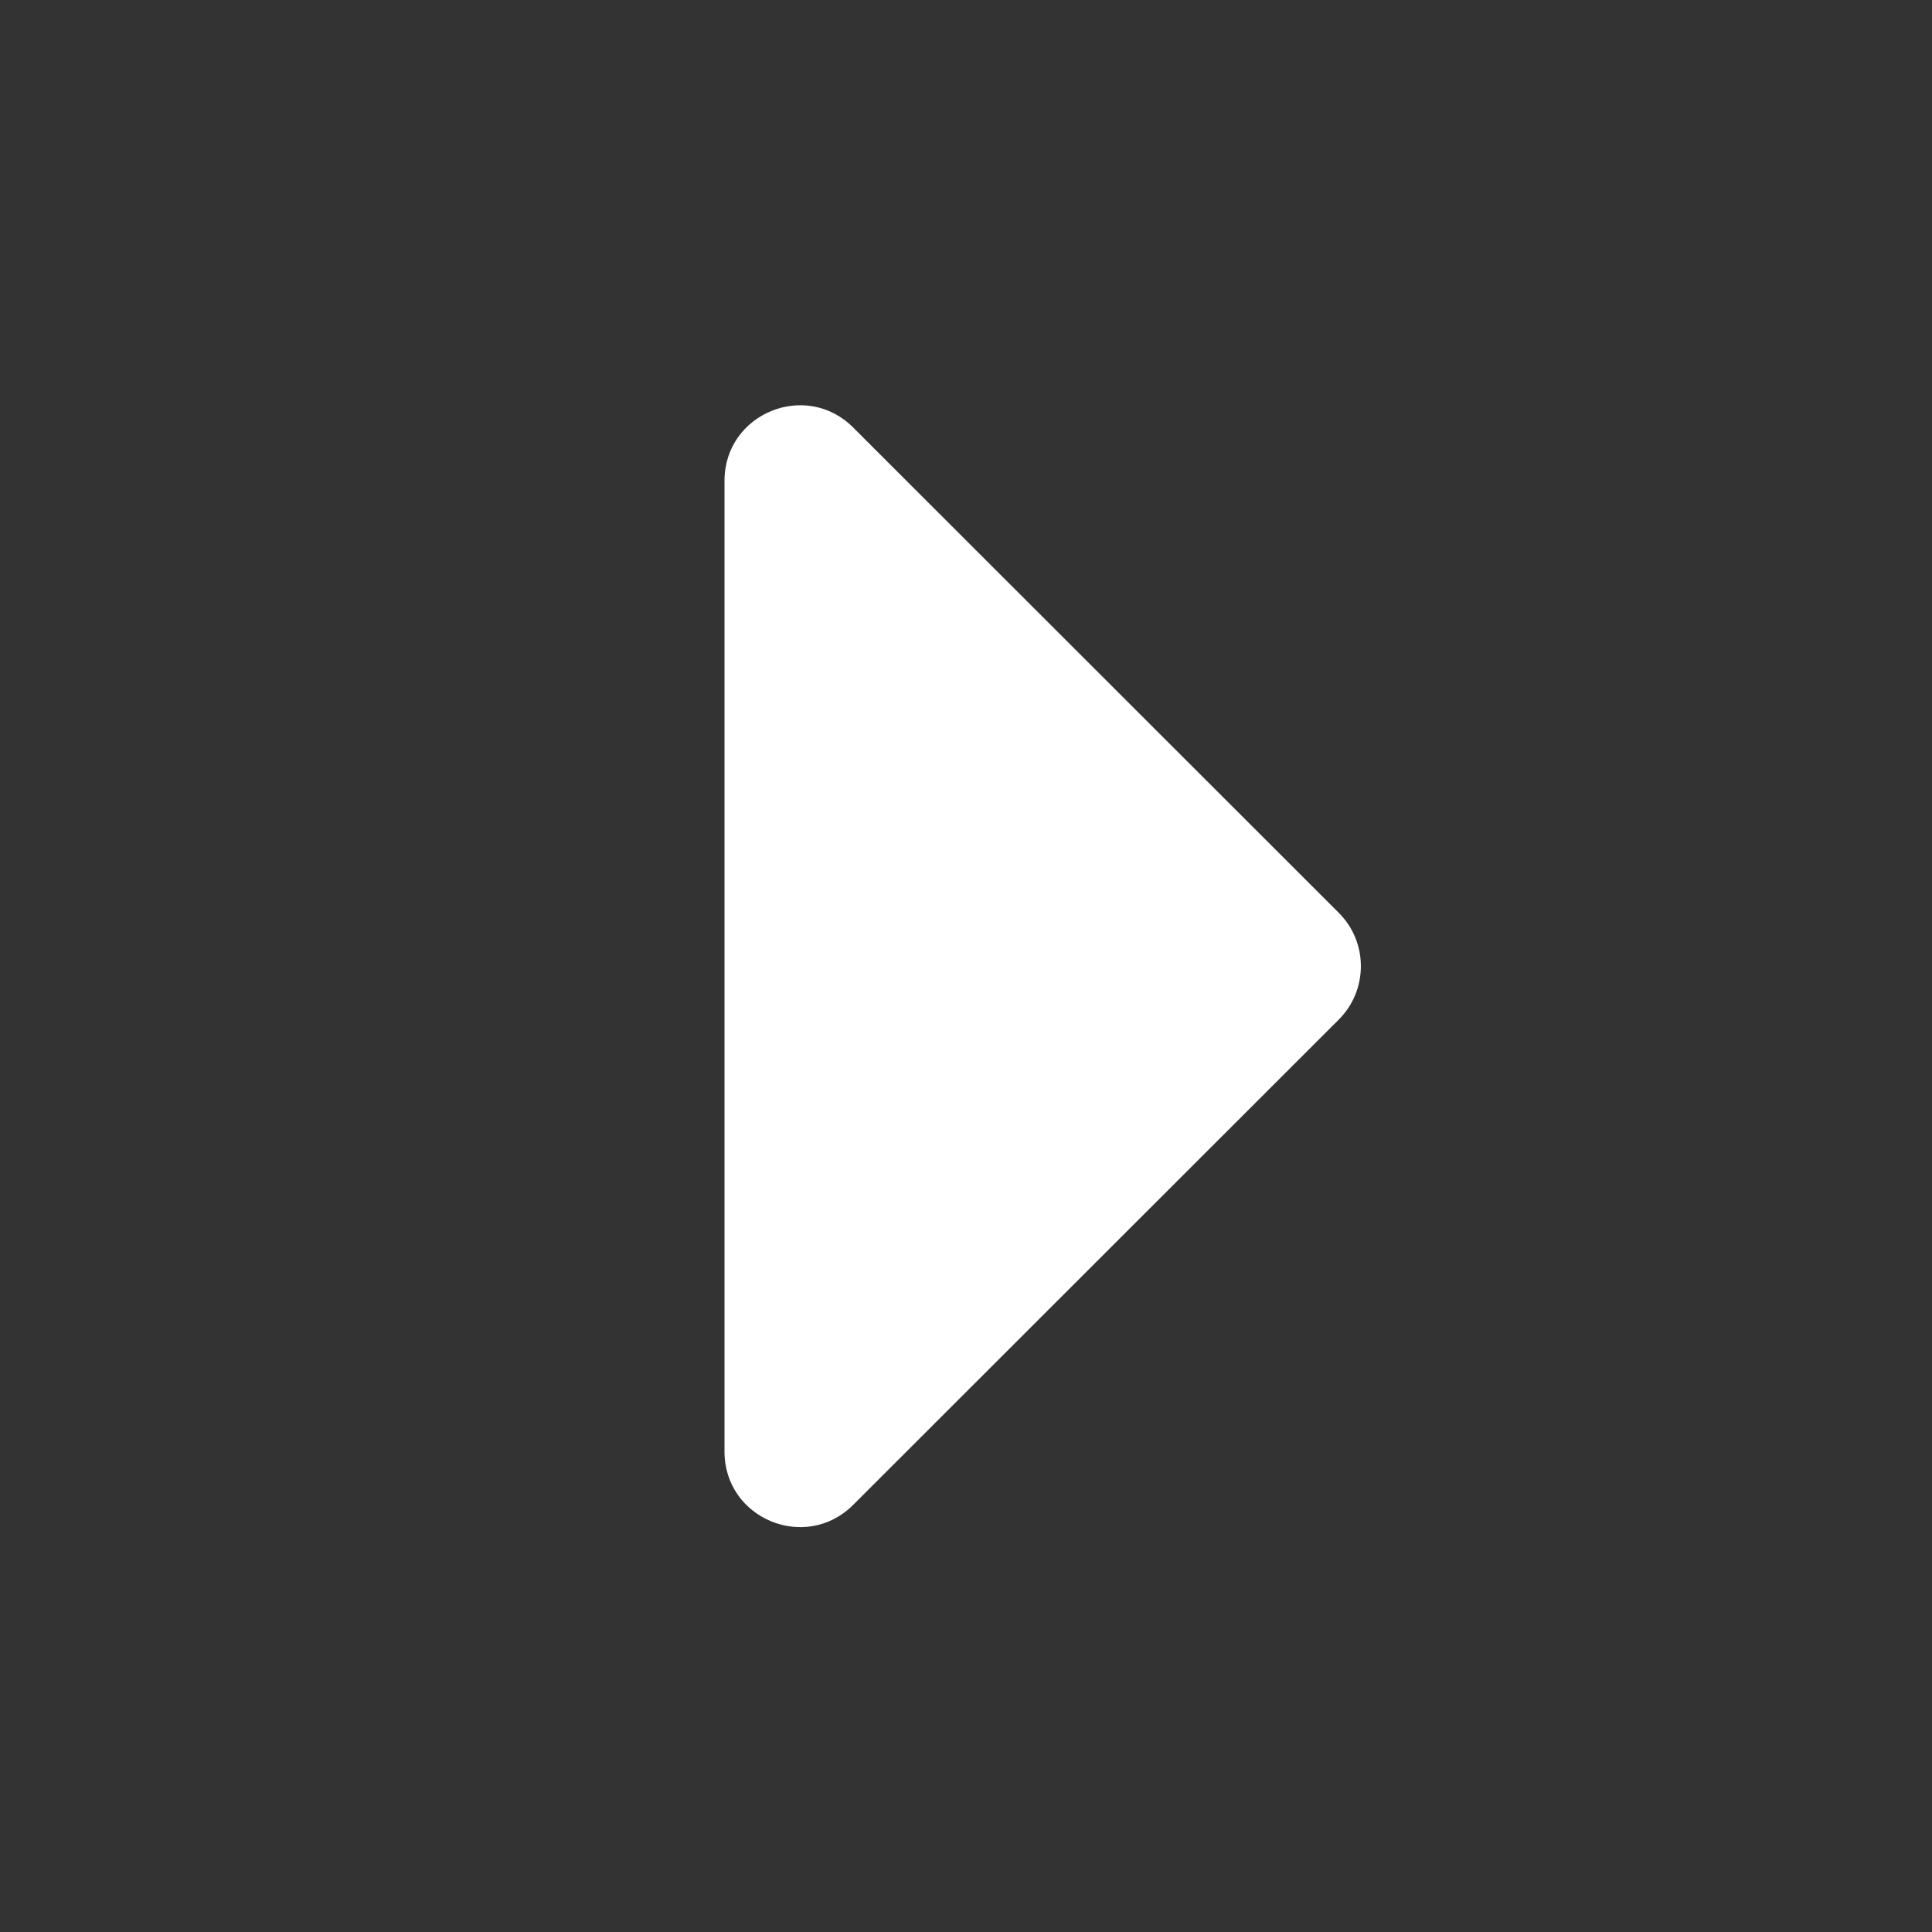 <svg width="25" height="25" viewBox="0 0 25 25" fill="none" xmlns="http://www.w3.org/2000/svg">
<rect x="0" y="0" width="25" height="25" fill="#333333" stroke="none"/>
<path d="M9.375 18.784L9.375 6.221C9.375 5.352 10.425 4.917 11.04 5.532L17.324 11.812C17.705 12.192 17.705 12.812 17.324 13.193L11.04 19.473C10.425 20.088 9.375 19.653 9.375 18.784Z" fill="white"/>
</svg>
